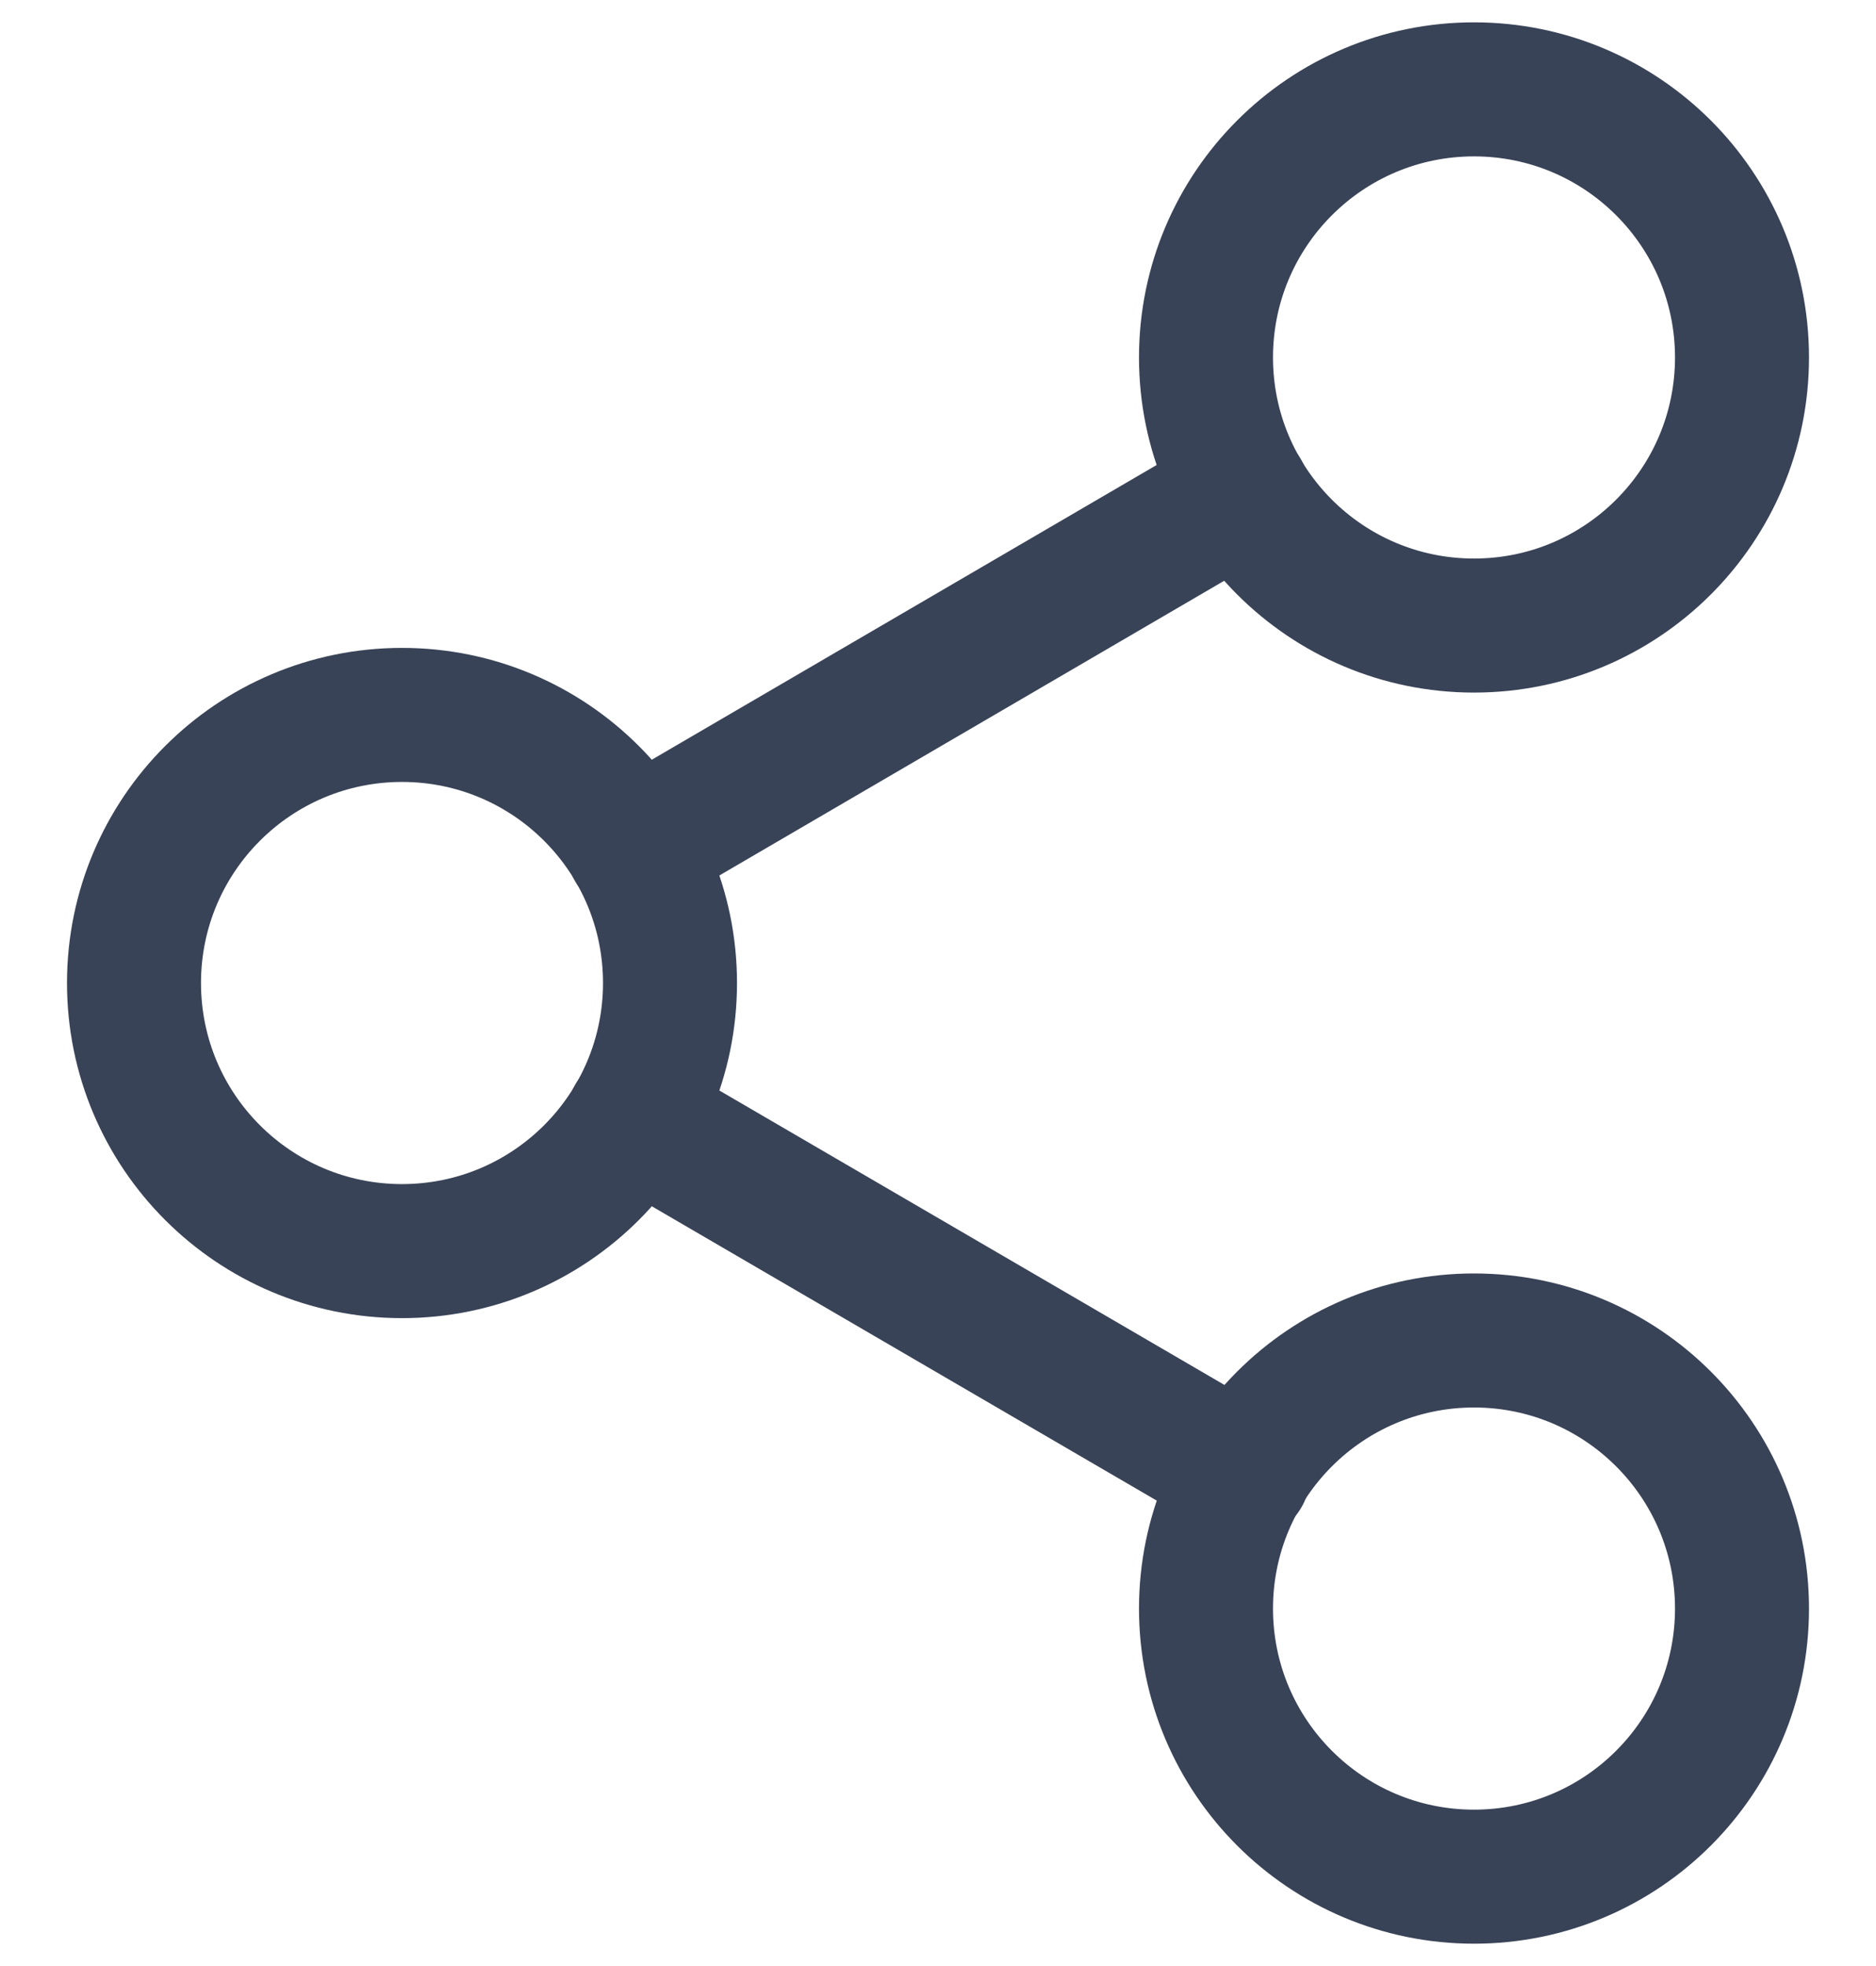 <svg xmlns="http://www.w3.org/2000/svg" width="21" height="22" viewBox="0 0 21 22" fill="none">
  <path d="M16.5 7C18.157 7 19.5 5.657 19.5 4C19.5 2.343 18.157 1 16.5 1C14.843 1 13.5 2.343 13.5 4C13.5 5.657 14.843 7 16.5 7Z" stroke="#394357" stroke-width="1.5" stroke-linecap="round" stroke-linejoin="round"/>
  <path d="M4.5 14C6.157 14 7.5 12.657 7.5 11C7.5 9.343 6.157 8 4.5 8C2.843 8 1.5 9.343 1.5 11C1.5 12.657 2.843 14 4.5 14Z" stroke="#394357" stroke-width="1.5" stroke-linecap="round" stroke-linejoin="round"/>
  <path d="M16.5 21C18.157 21 19.5 19.657 19.5 18C19.5 16.343 18.157 15 16.5 15C14.843 15 13.5 16.343 13.5 18C13.5 19.657 14.843 21 16.5 21Z" stroke="#394357" stroke-width="1.5" stroke-linecap="round" stroke-linejoin="round"/>
  <path d="M7.09 12.51L13.92 16.49" stroke="#394357" stroke-width="1.5" stroke-linecap="round" stroke-linejoin="round"/>
  <path d="M13.91 5.51L7.09 9.49" stroke="#394357" stroke-width="1.5" stroke-linecap="round" stroke-linejoin="round"/>
</svg>